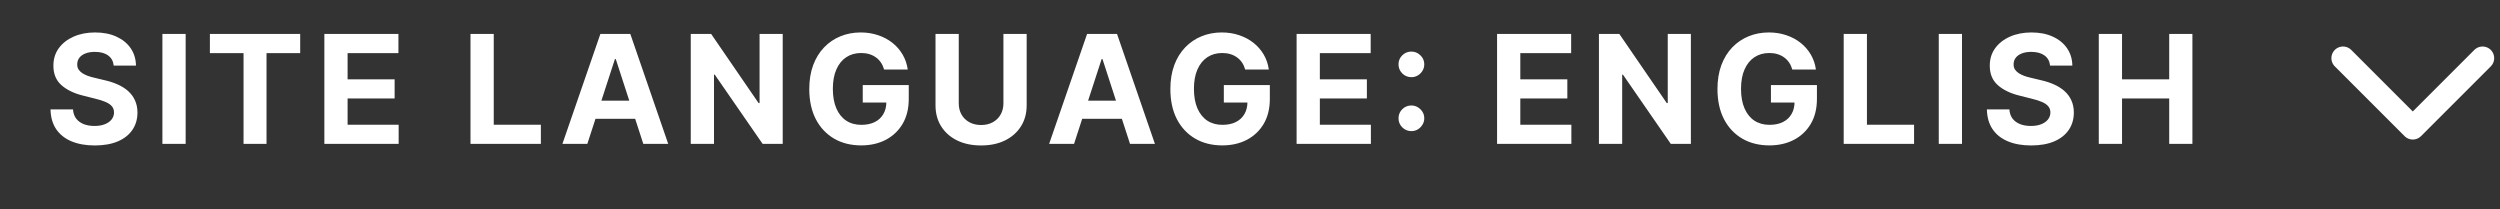 <svg width="215" height="18" viewBox="0 0 215 18" fill="none" xmlns="http://www.w3.org/2000/svg">
<rect x="0" y="0" width="215" height="18" fill="#333333" stroke="none"/>
<path d="M201.5 5L207.5 11L213.5 5" stroke="white" stroke-width="2" stroke-linecap="round" stroke-linejoin="round"/>
<path d="M9.778 5.64C9.741 5.267 9.582 4.978 9.302 4.772C9.022 4.565 8.642 4.462 8.162 4.462C7.836 4.462 7.56 4.509 7.336 4.601C7.111 4.69 6.939 4.815 6.819 4.975C6.702 5.135 6.643 5.316 6.643 5.52C6.637 5.689 6.672 5.837 6.749 5.963C6.829 6.089 6.939 6.198 7.077 6.29C7.216 6.38 7.376 6.458 7.557 6.526C7.739 6.591 7.933 6.646 8.139 6.692L8.988 6.895C9.401 6.988 9.779 7.111 10.124 7.265C10.469 7.418 10.767 7.608 11.02 7.832C11.272 8.057 11.467 8.322 11.606 8.626C11.747 8.931 11.82 9.28 11.823 9.674C11.82 10.253 11.672 10.755 11.38 11.179C11.09 11.601 10.672 11.929 10.124 12.163C9.579 12.393 8.922 12.509 8.153 12.509C7.389 12.509 6.725 12.392 6.158 12.158C5.595 11.924 5.155 11.578 4.838 11.119C4.524 10.658 4.359 10.087 4.344 9.407H6.278C6.3 9.724 6.391 9.988 6.551 10.201C6.714 10.41 6.931 10.568 7.202 10.676C7.476 10.781 7.785 10.833 8.13 10.833C8.468 10.833 8.762 10.784 9.011 10.685C9.264 10.587 9.459 10.45 9.598 10.274C9.736 10.099 9.805 9.897 9.805 9.67C9.805 9.457 9.742 9.279 9.616 9.134C9.493 8.99 9.311 8.866 9.071 8.765C8.834 8.663 8.544 8.571 8.199 8.488L7.169 8.229C6.372 8.036 5.743 7.732 5.281 7.32C4.82 6.908 4.59 6.352 4.593 5.653C4.59 5.081 4.743 4.581 5.05 4.153C5.361 3.725 5.788 3.391 6.329 3.151C6.871 2.911 7.486 2.791 8.176 2.791C8.877 2.791 9.49 2.911 10.013 3.151C10.539 3.391 10.949 3.725 11.241 4.153C11.534 4.581 11.684 5.076 11.694 5.64H9.778ZM15.966 2.92V12.375H13.967V2.92H15.966ZM18.051 4.569V2.92H25.816V4.569H22.921V12.375H20.945V4.569H18.051ZM27.895 12.375V2.92H34.265V4.569H29.893V6.821H33.938V8.469H29.893V10.727H34.284V12.375H27.895ZM40.463 12.375V2.92H42.462V10.727H46.515V12.375H40.463ZM50.51 12.375H48.368L51.632 2.92H54.208L57.467 12.375H55.325L52.957 5.081H52.883L50.51 12.375ZM50.376 8.659H55.436V10.219H50.376V8.659ZM67.313 2.92V12.375H65.587L61.473 6.424H61.404V12.375H59.405V2.92H61.159L65.24 8.866H65.323V2.92H67.313ZM76.034 5.977C75.969 5.752 75.878 5.553 75.761 5.381C75.644 5.206 75.501 5.058 75.332 4.938C75.166 4.815 74.975 4.721 74.76 4.656C74.547 4.592 74.312 4.559 74.053 4.559C73.57 4.559 73.145 4.679 72.779 4.919C72.416 5.159 72.133 5.509 71.93 5.967C71.727 6.423 71.625 6.98 71.625 7.638C71.625 8.297 71.725 8.857 71.925 9.319C72.125 9.781 72.408 10.133 72.775 10.376C73.141 10.616 73.573 10.736 74.072 10.736C74.524 10.736 74.91 10.656 75.231 10.496C75.554 10.333 75.8 10.104 75.969 9.808C76.141 9.513 76.228 9.163 76.228 8.76L76.634 8.82H74.196V7.315H78.153V8.506C78.153 9.337 77.977 10.051 77.626 10.648C77.276 11.242 76.792 11.701 76.177 12.024C75.561 12.344 74.857 12.504 74.062 12.504C73.176 12.504 72.397 12.309 71.727 11.918C71.056 11.524 70.532 10.965 70.157 10.242C69.785 9.516 69.598 8.654 69.598 7.657C69.598 6.891 69.709 6.207 69.931 5.607C70.156 5.004 70.469 4.493 70.873 4.075C71.276 3.656 71.745 3.337 72.281 3.119C72.816 2.9 73.396 2.791 74.021 2.791C74.556 2.791 75.055 2.87 75.517 3.027C75.978 3.181 76.388 3.399 76.745 3.682C77.105 3.965 77.399 4.302 77.626 4.693C77.854 5.081 78 5.509 78.065 5.977H76.034ZM86.294 2.92H88.293V9.06C88.293 9.75 88.128 10.353 87.799 10.87C87.473 11.387 87.016 11.79 86.428 12.079C85.84 12.366 85.155 12.509 84.374 12.509C83.589 12.509 82.903 12.366 82.315 12.079C81.727 11.79 81.27 11.387 80.944 10.87C80.617 10.353 80.454 9.75 80.454 9.06V2.92H82.453V8.89C82.453 9.25 82.532 9.57 82.689 9.85C82.849 10.13 83.073 10.35 83.363 10.51C83.652 10.67 83.989 10.75 84.374 10.75C84.761 10.75 85.098 10.67 85.385 10.51C85.674 10.35 85.897 10.13 86.054 9.85C86.214 9.57 86.294 9.25 86.294 8.89V2.92ZM92.367 12.375H90.225L93.489 2.92H96.065L99.324 12.375H97.182L94.814 5.081H94.74L92.367 12.375ZM92.233 8.659H97.293V10.219H92.233V8.659ZM107.087 5.977C107.022 5.752 106.932 5.553 106.815 5.381C106.698 5.206 106.555 5.058 106.385 4.938C106.219 4.815 106.028 4.721 105.813 4.656C105.601 4.592 105.365 4.559 105.107 4.559C104.623 4.559 104.199 4.679 103.832 4.919C103.469 5.159 103.186 5.509 102.983 5.967C102.78 6.423 102.678 6.98 102.678 7.638C102.678 8.297 102.778 8.857 102.978 9.319C103.178 9.781 103.462 10.133 103.828 10.376C104.194 10.616 104.627 10.736 105.125 10.736C105.578 10.736 105.964 10.656 106.284 10.496C106.607 10.333 106.853 10.104 107.022 9.808C107.195 9.513 107.281 9.163 107.281 8.76L107.687 8.82H105.25V7.315H109.206V8.506C109.206 9.337 109.031 10.051 108.68 10.648C108.329 11.242 107.846 11.701 107.23 12.024C106.615 12.344 105.91 12.504 105.116 12.504C104.23 12.504 103.451 12.309 102.78 11.918C102.109 11.524 101.586 10.965 101.21 10.242C100.838 9.516 100.652 8.654 100.652 7.657C100.652 6.891 100.763 6.207 100.984 5.607C101.209 5.004 101.523 4.493 101.926 4.075C102.329 3.656 102.798 3.337 103.334 3.119C103.869 2.9 104.45 2.791 105.074 2.791C105.61 2.791 106.108 2.87 106.57 3.027C107.032 3.181 107.441 3.399 107.798 3.682C108.158 3.965 108.452 4.302 108.68 4.693C108.908 5.081 109.054 5.509 109.118 5.977H107.087ZM111.508 12.375V2.92H117.878V4.569H113.507V6.821H117.551V8.469H113.507V10.727H117.897V12.375H111.508ZM121.38 11.276C121.075 11.276 120.814 11.169 120.595 10.953C120.38 10.738 120.272 10.476 120.272 10.168C120.272 9.867 120.38 9.608 120.595 9.393C120.814 9.177 121.075 9.07 121.38 9.07C121.676 9.07 121.934 9.177 122.156 9.393C122.377 9.608 122.488 9.867 122.488 10.168C122.488 10.371 122.436 10.558 122.331 10.727C122.23 10.893 122.096 11.027 121.929 11.129C121.763 11.227 121.58 11.276 121.38 11.276ZM121.38 6.637C121.075 6.637 120.814 6.529 120.595 6.314C120.38 6.098 120.272 5.837 120.272 5.529C120.272 5.227 120.38 4.97 120.595 4.758C120.814 4.542 121.075 4.435 121.38 4.435C121.676 4.435 121.934 4.542 122.156 4.758C122.377 4.97 122.488 5.227 122.488 5.529C122.488 5.735 122.436 5.923 122.331 6.092C122.23 6.258 122.096 6.391 121.929 6.489C121.763 6.587 121.58 6.637 121.38 6.637ZM128.748 12.375V2.92H135.119V4.569H130.747V6.821H134.791V8.469H130.747V10.727H135.138V12.375H128.748ZM145.416 2.92V12.375H143.69L139.577 6.424H139.507V12.375H137.508V2.92H139.263L143.344 8.866H143.427V2.92H145.416ZM154.137 5.977C154.072 5.752 153.982 5.553 153.865 5.381C153.748 5.206 153.605 5.058 153.435 4.938C153.269 4.815 153.078 4.721 152.863 4.656C152.651 4.592 152.415 4.559 152.157 4.559C151.673 4.559 151.249 4.679 150.882 4.919C150.519 5.159 150.236 5.509 150.033 5.967C149.83 6.423 149.728 6.98 149.728 7.638C149.728 8.297 149.828 8.857 150.028 9.319C150.228 9.781 150.512 10.133 150.878 10.376C151.244 10.616 151.677 10.736 152.175 10.736C152.628 10.736 153.014 10.656 153.334 10.496C153.657 10.333 153.903 10.104 154.072 9.808C154.245 9.513 154.331 9.163 154.331 8.76L154.737 8.82H152.3V7.315H156.256V8.506C156.256 9.337 156.081 10.051 155.73 10.648C155.379 11.242 154.896 11.701 154.28 12.024C153.665 12.344 152.96 12.504 152.166 12.504C151.28 12.504 150.501 12.309 149.83 11.918C149.159 11.524 148.636 10.965 148.26 10.242C147.888 9.516 147.702 8.654 147.702 7.657C147.702 6.891 147.813 6.207 148.034 5.607C148.259 5.004 148.573 4.493 148.976 4.075C149.379 3.656 149.848 3.337 150.384 3.119C150.919 2.9 151.5 2.791 152.124 2.791C152.66 2.791 153.158 2.87 153.62 3.027C154.082 3.181 154.491 3.399 154.848 3.682C155.208 3.965 155.502 4.302 155.73 4.693C155.958 5.081 156.104 5.509 156.168 5.977H154.137ZM158.558 12.375V2.92H160.557V10.727H164.61V12.375H158.558ZM168.732 2.92V12.375H166.734V2.92H168.732ZM176.306 5.64C176.269 5.267 176.111 4.978 175.831 4.772C175.55 4.565 175.17 4.462 174.69 4.462C174.364 4.462 174.089 4.509 173.864 4.601C173.639 4.69 173.467 4.815 173.347 4.975C173.23 5.135 173.171 5.316 173.171 5.52C173.165 5.689 173.201 5.837 173.278 5.963C173.358 6.089 173.467 6.198 173.605 6.29C173.744 6.38 173.904 6.458 174.085 6.526C174.267 6.591 174.461 6.646 174.667 6.692L175.517 6.895C175.929 6.988 176.308 7.111 176.652 7.265C176.997 7.418 177.295 7.608 177.548 7.832C177.8 8.057 177.996 8.322 178.134 8.626C178.276 8.931 178.348 9.28 178.351 9.674C178.348 10.253 178.2 10.755 177.908 11.179C177.619 11.601 177.2 11.929 176.652 12.163C176.108 12.393 175.45 12.509 174.681 12.509C173.918 12.509 173.253 12.392 172.687 12.158C172.123 11.924 171.683 11.578 171.366 11.119C171.052 10.658 170.888 10.087 170.872 9.407H172.807C172.828 9.724 172.919 9.988 173.079 10.201C173.242 10.41 173.459 10.568 173.73 10.676C174.004 10.781 174.313 10.833 174.658 10.833C174.996 10.833 175.29 10.784 175.54 10.685C175.792 10.587 175.987 10.45 176.126 10.274C176.264 10.099 176.334 9.897 176.334 9.67C176.334 9.457 176.271 9.279 176.144 9.134C176.021 8.99 175.84 8.866 175.6 8.765C175.363 8.663 175.072 8.571 174.727 8.488L173.698 8.229C172.901 8.036 172.271 7.732 171.81 7.32C171.348 6.908 171.119 6.352 171.122 5.653C171.119 5.081 171.271 4.581 171.579 4.153C171.89 3.725 172.316 3.391 172.858 3.151C173.399 2.911 174.015 2.791 174.704 2.791C175.406 2.791 176.018 2.911 176.541 3.151C177.068 3.391 177.477 3.725 177.769 4.153C178.062 4.581 178.213 5.076 178.222 5.64H176.306ZM180.496 12.375V2.92H182.495V6.821H186.552V2.92H188.547V12.375H186.552V8.469H182.495V12.375H180.496Z" fill="white"/>
</svg>
